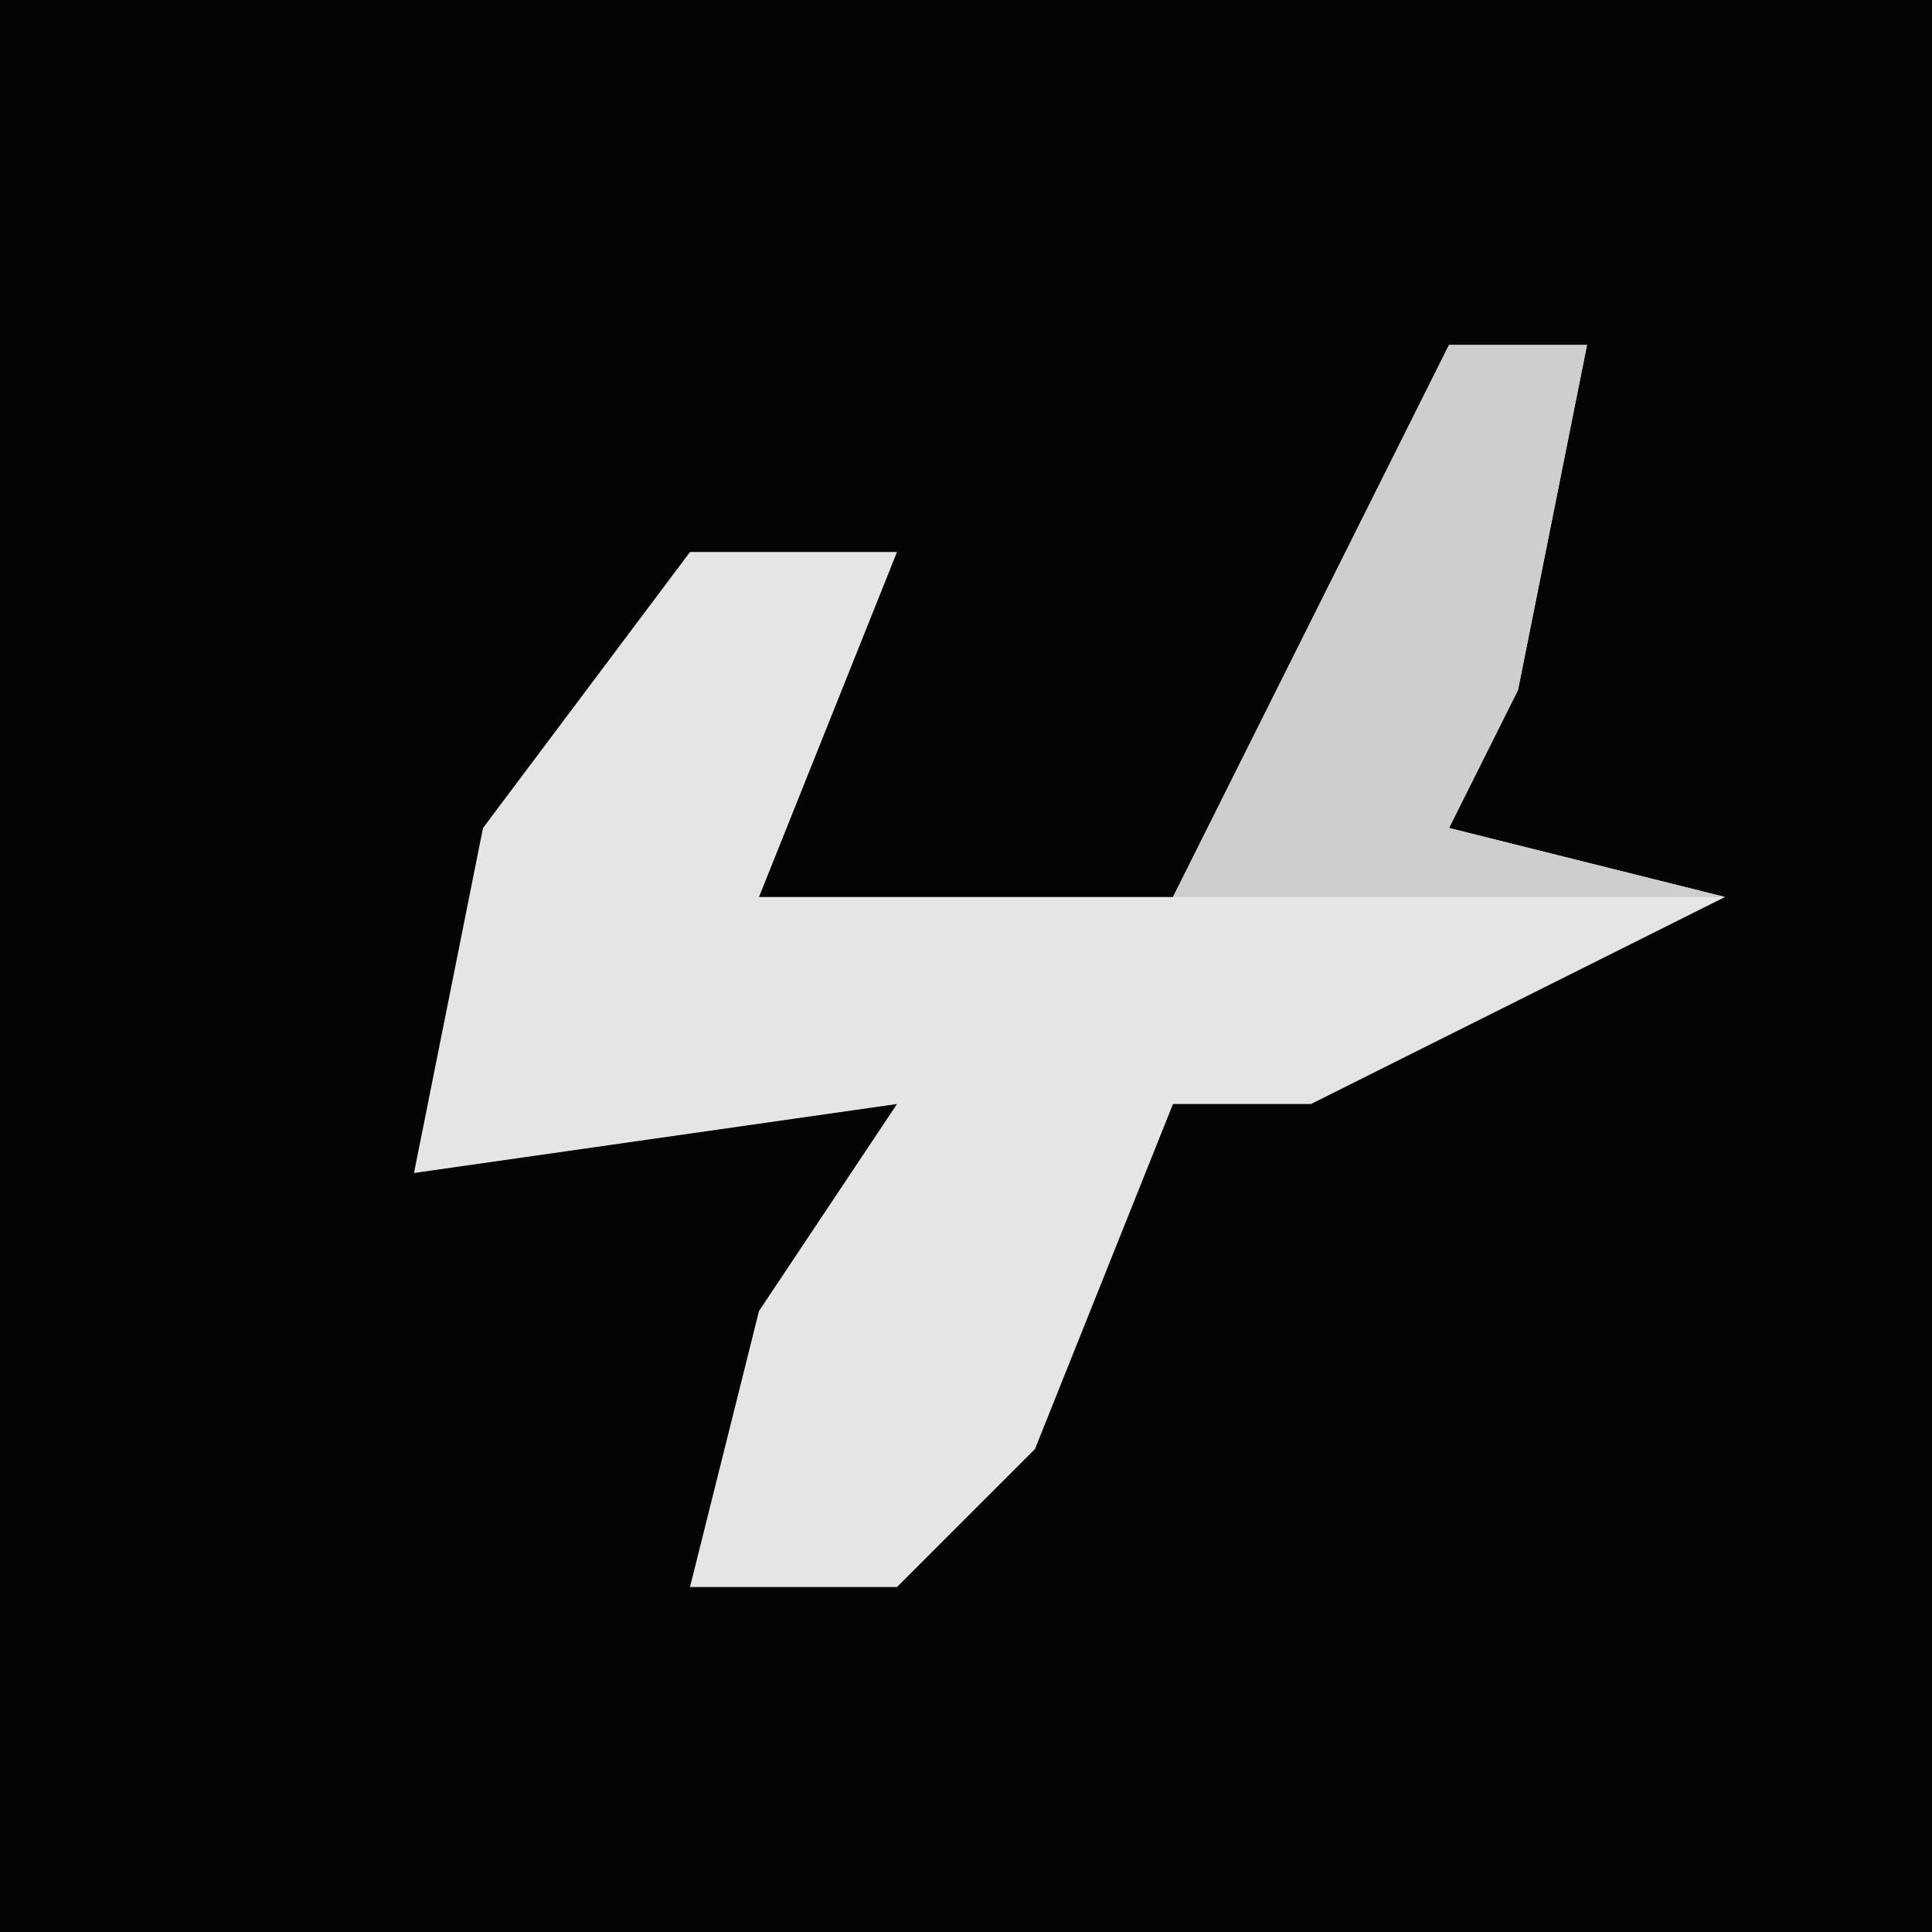 <?xml version="1.0" encoding="UTF-8"?>
<svg version="1.1" xmlns="http://www.w3.org/2000/svg" width="28" height="28">
<path d="M0,0 L28,0 L28,28 L0,28 Z " fill="#040404" transform="translate(0,0)"/>
<path d="M0,0 L2,0 L1,5 L0,7 L4,8 L-2,11 L-4,11 L-6,16 L-8,18 L-11,18 L-10,14 L-8,11 L-15,12 L-14,7 L-11,3 L-8,3 L-10,8 L-4,8 L-2,4 Z " fill="#E5E5E5" transform="translate(21,5)"/>
<path d="M0,0 L2,0 L1,5 L0,7 L4,8 L-1,8 L-4,8 L-2,4 Z " fill="#CECECE" transform="translate(21,5)"/>
</svg>

